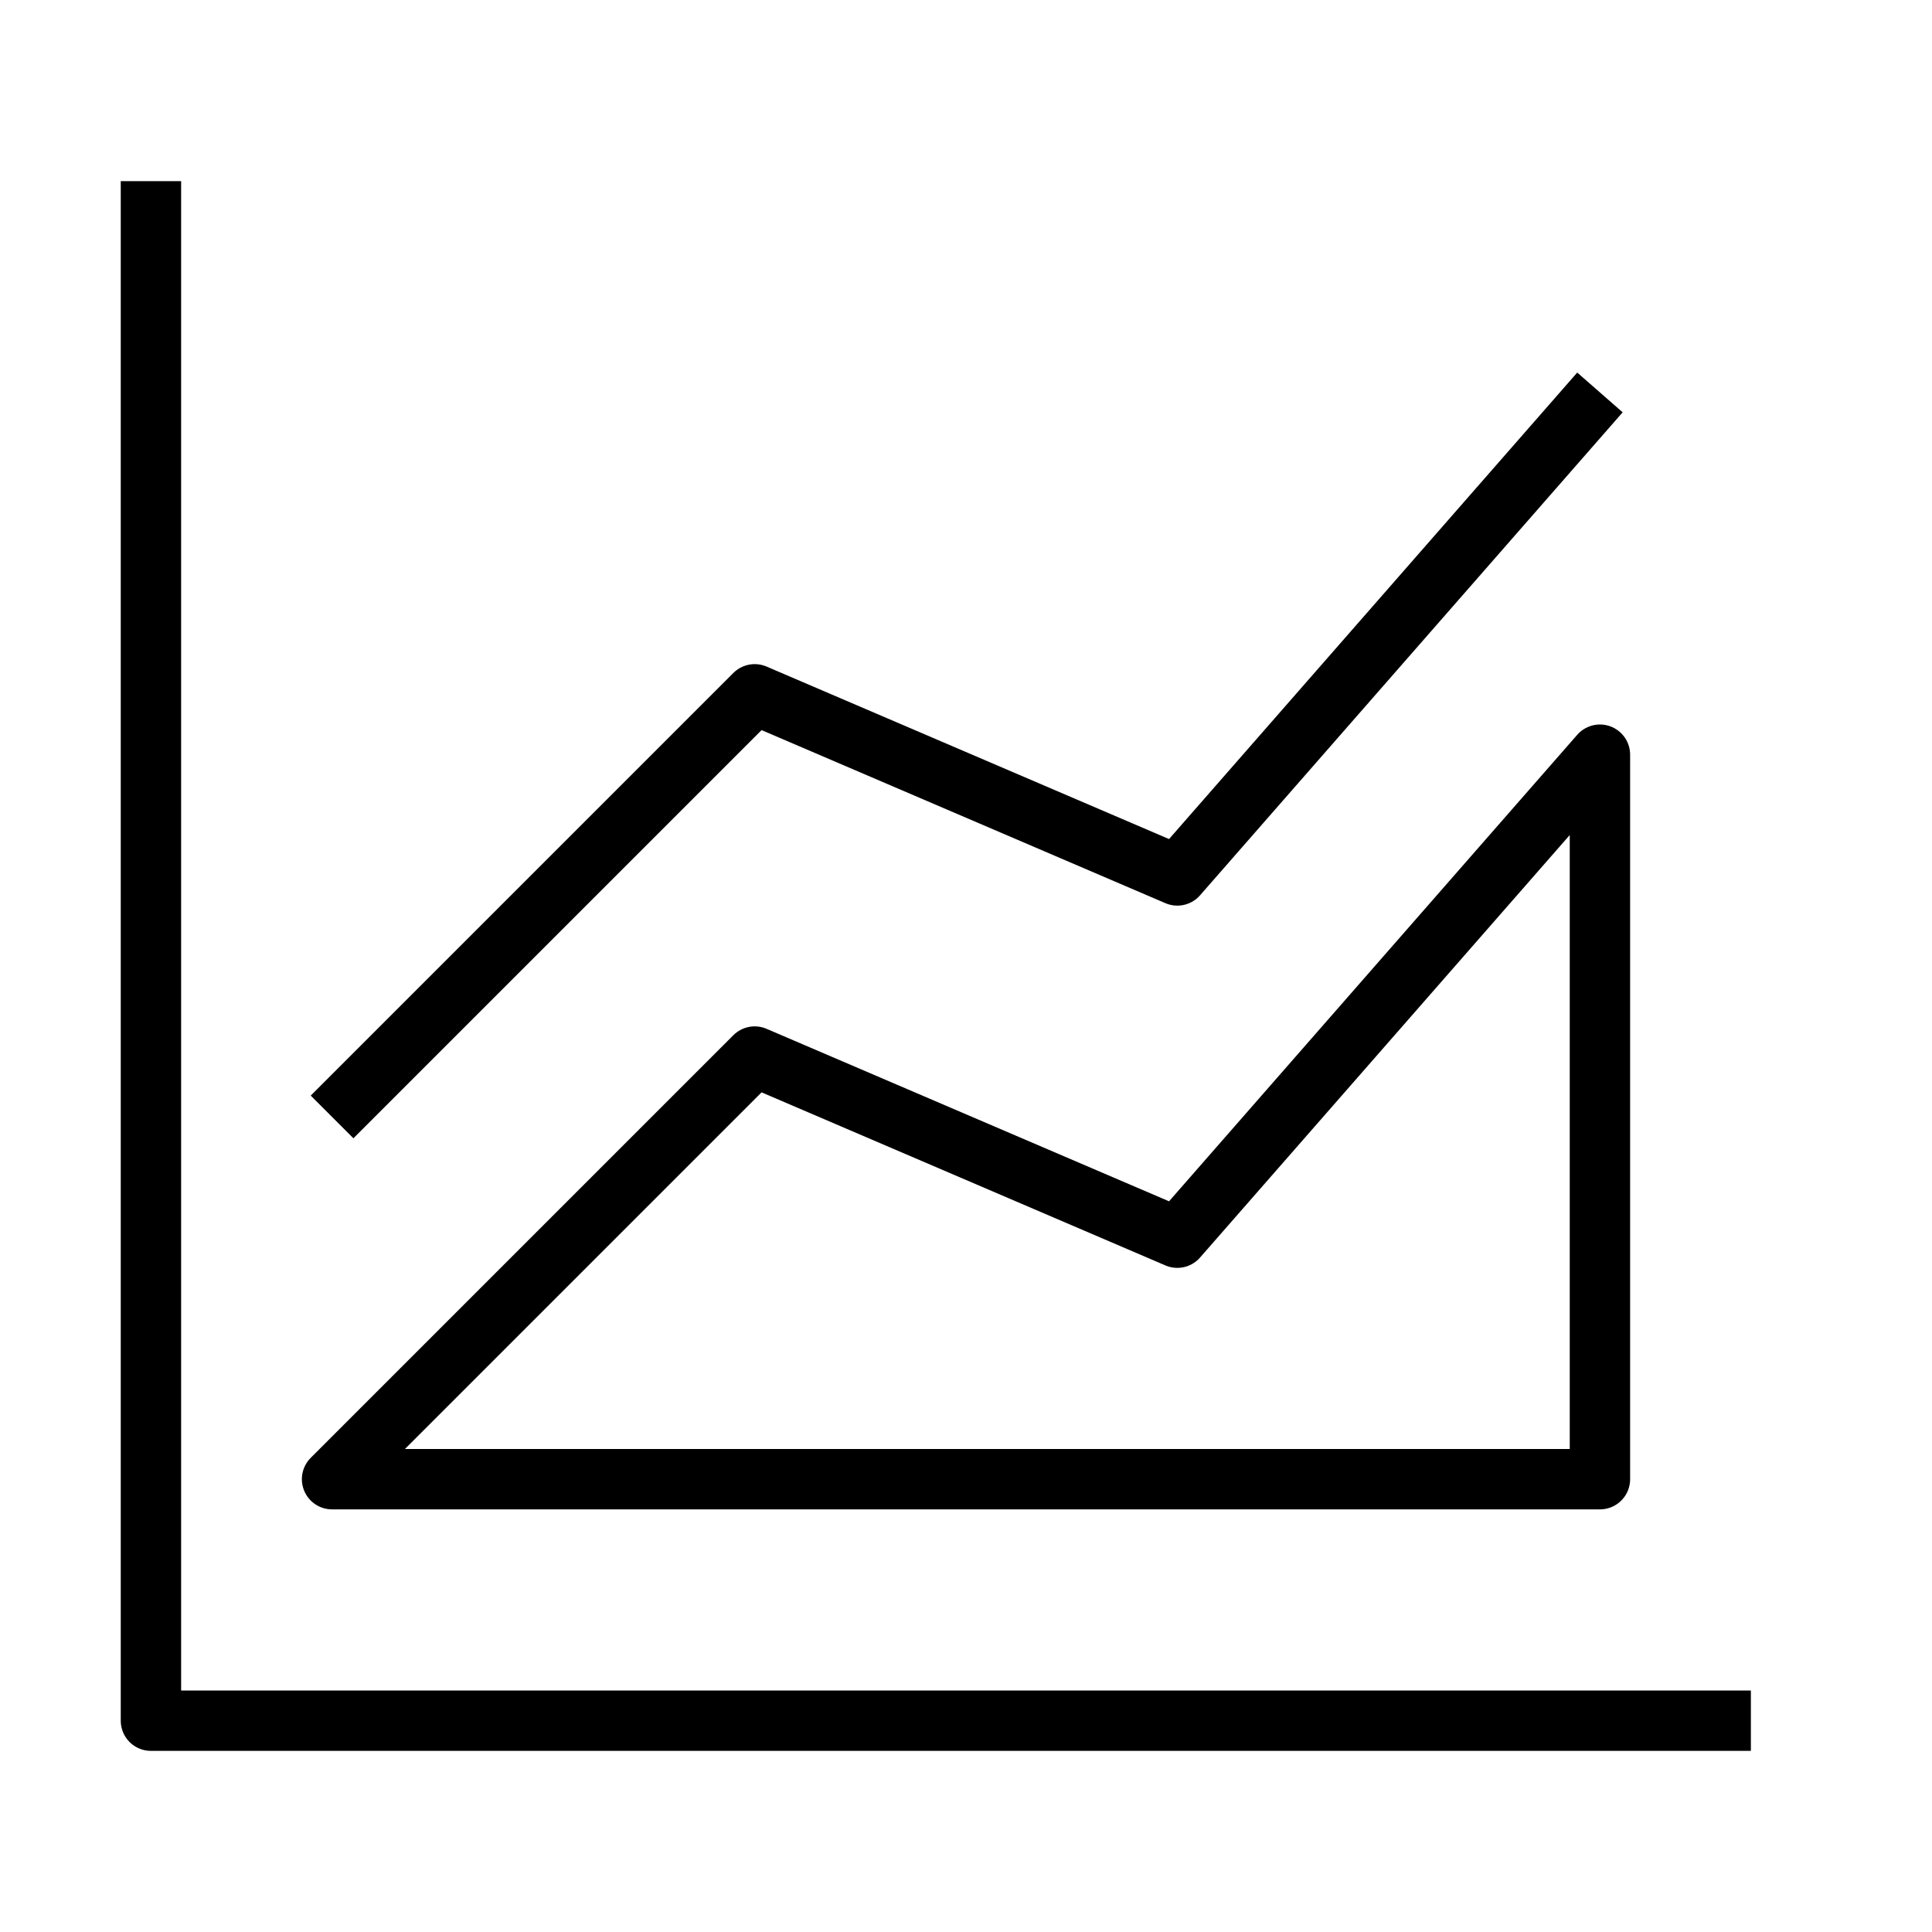 <svg version="1.1" viewBox="0 0 32 32"  height="32px" width="32px" fill="none" stroke="black"><g id="analysis" transform="translate(2 3)"><polyline class="stroke" style="fill:none;stroke:currentColor;stroke-linejoin:round;" points="0.5,0 0.5,25.5 27,25.5 "/><polyline class="stroke" style="fill:none;stroke:currentColor;stroke-linejoin:round;" points="3.5,15.5 10.5,8.5 17.5,11.5 24.5,3.5 "/><polygon class="stroke" style="fill:none;stroke:currentColor;stroke-linejoin:round;" points="24.5,9.5 17.5,17.5 10.5,14.5 3.5,21.5 24.5,21.5 "/></g></svg>